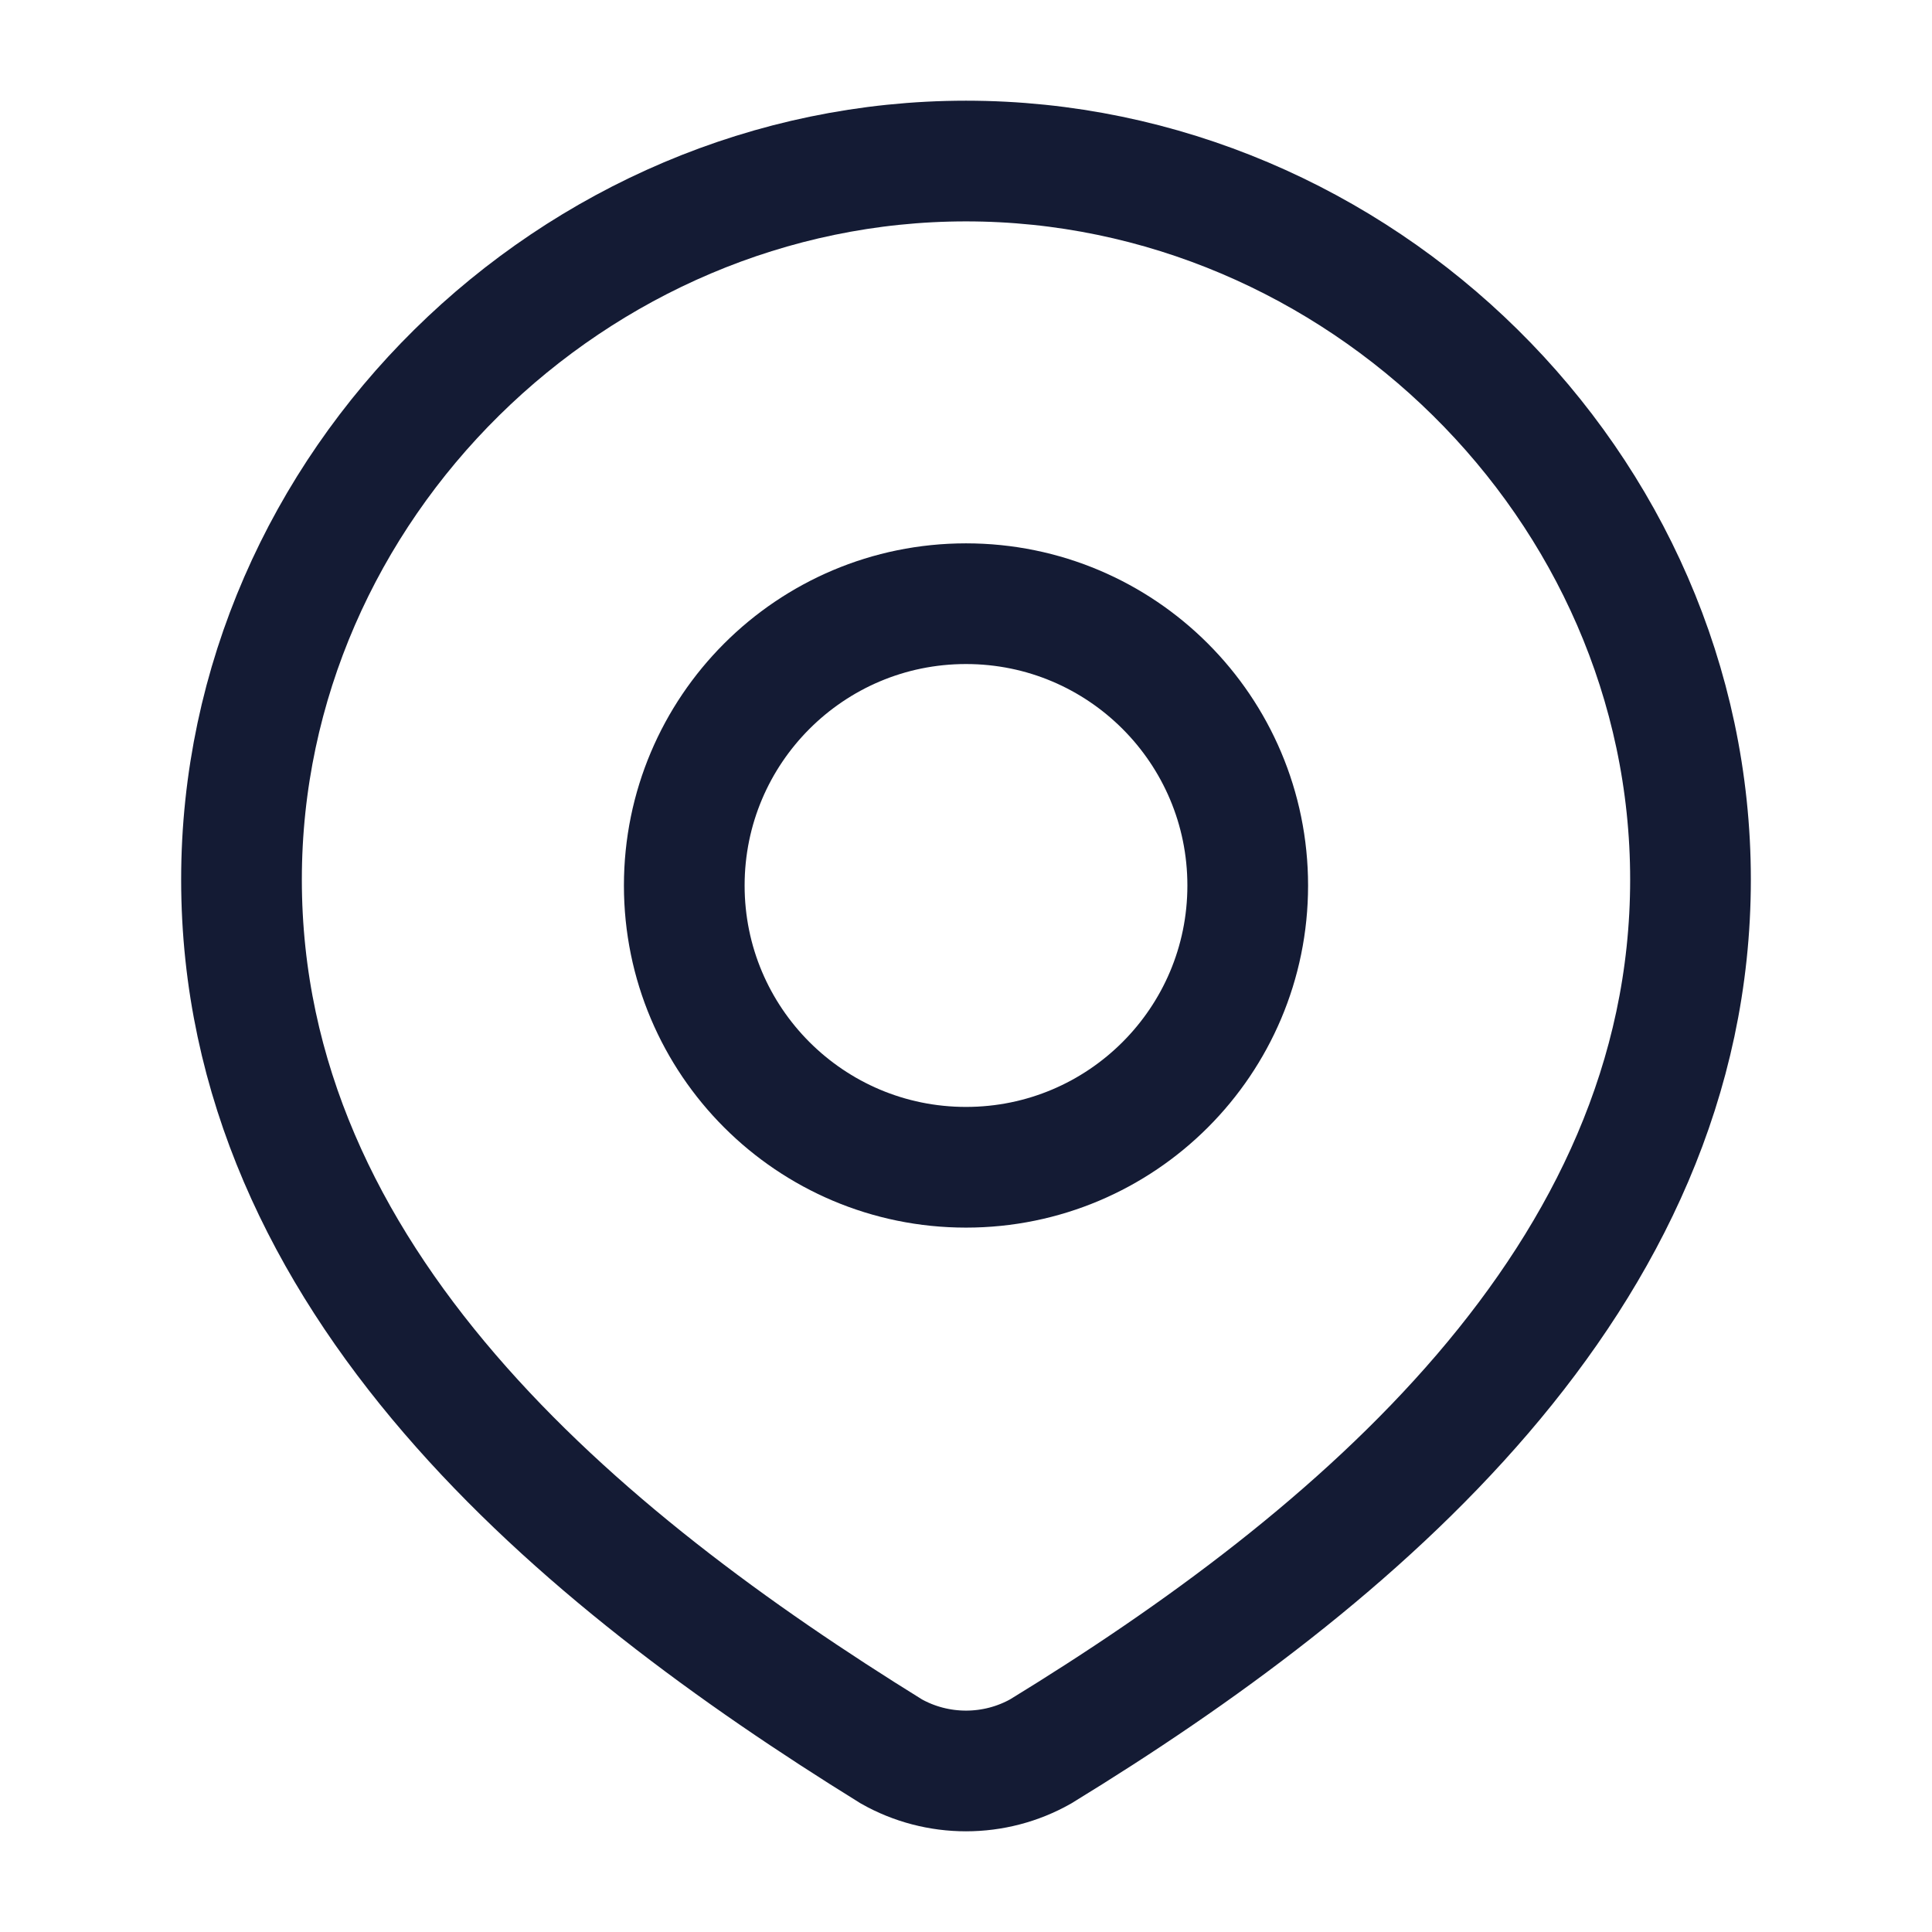 <svg width="17" height="17" viewBox="0 0 17 17" fill="none" xmlns="http://www.w3.org/2000/svg">
<path d="M10.979 7.792C10.979 9.161 9.869 10.271 8.5 10.271C7.131 10.271 6.021 9.161 6.021 7.792C6.021 6.422 7.131 5.312 8.5 5.312C9.869 5.312 10.979 6.422 10.979 7.792Z" stroke="#141B34" stroke-width="1.062"/>
<path d="M8.5 1.417C11.95 1.417 14.875 4.273 14.875 7.739C14.875 11.26 11.902 13.731 9.157 15.411C8.957 15.524 8.73 15.583 8.5 15.583C8.27 15.583 8.043 15.524 7.843 15.411C5.103 13.714 2.125 11.272 2.125 7.739C2.125 4.273 5.05 1.417 8.5 1.417Z" stroke="#141B34" stroke-width="1.062"/>
</svg>
